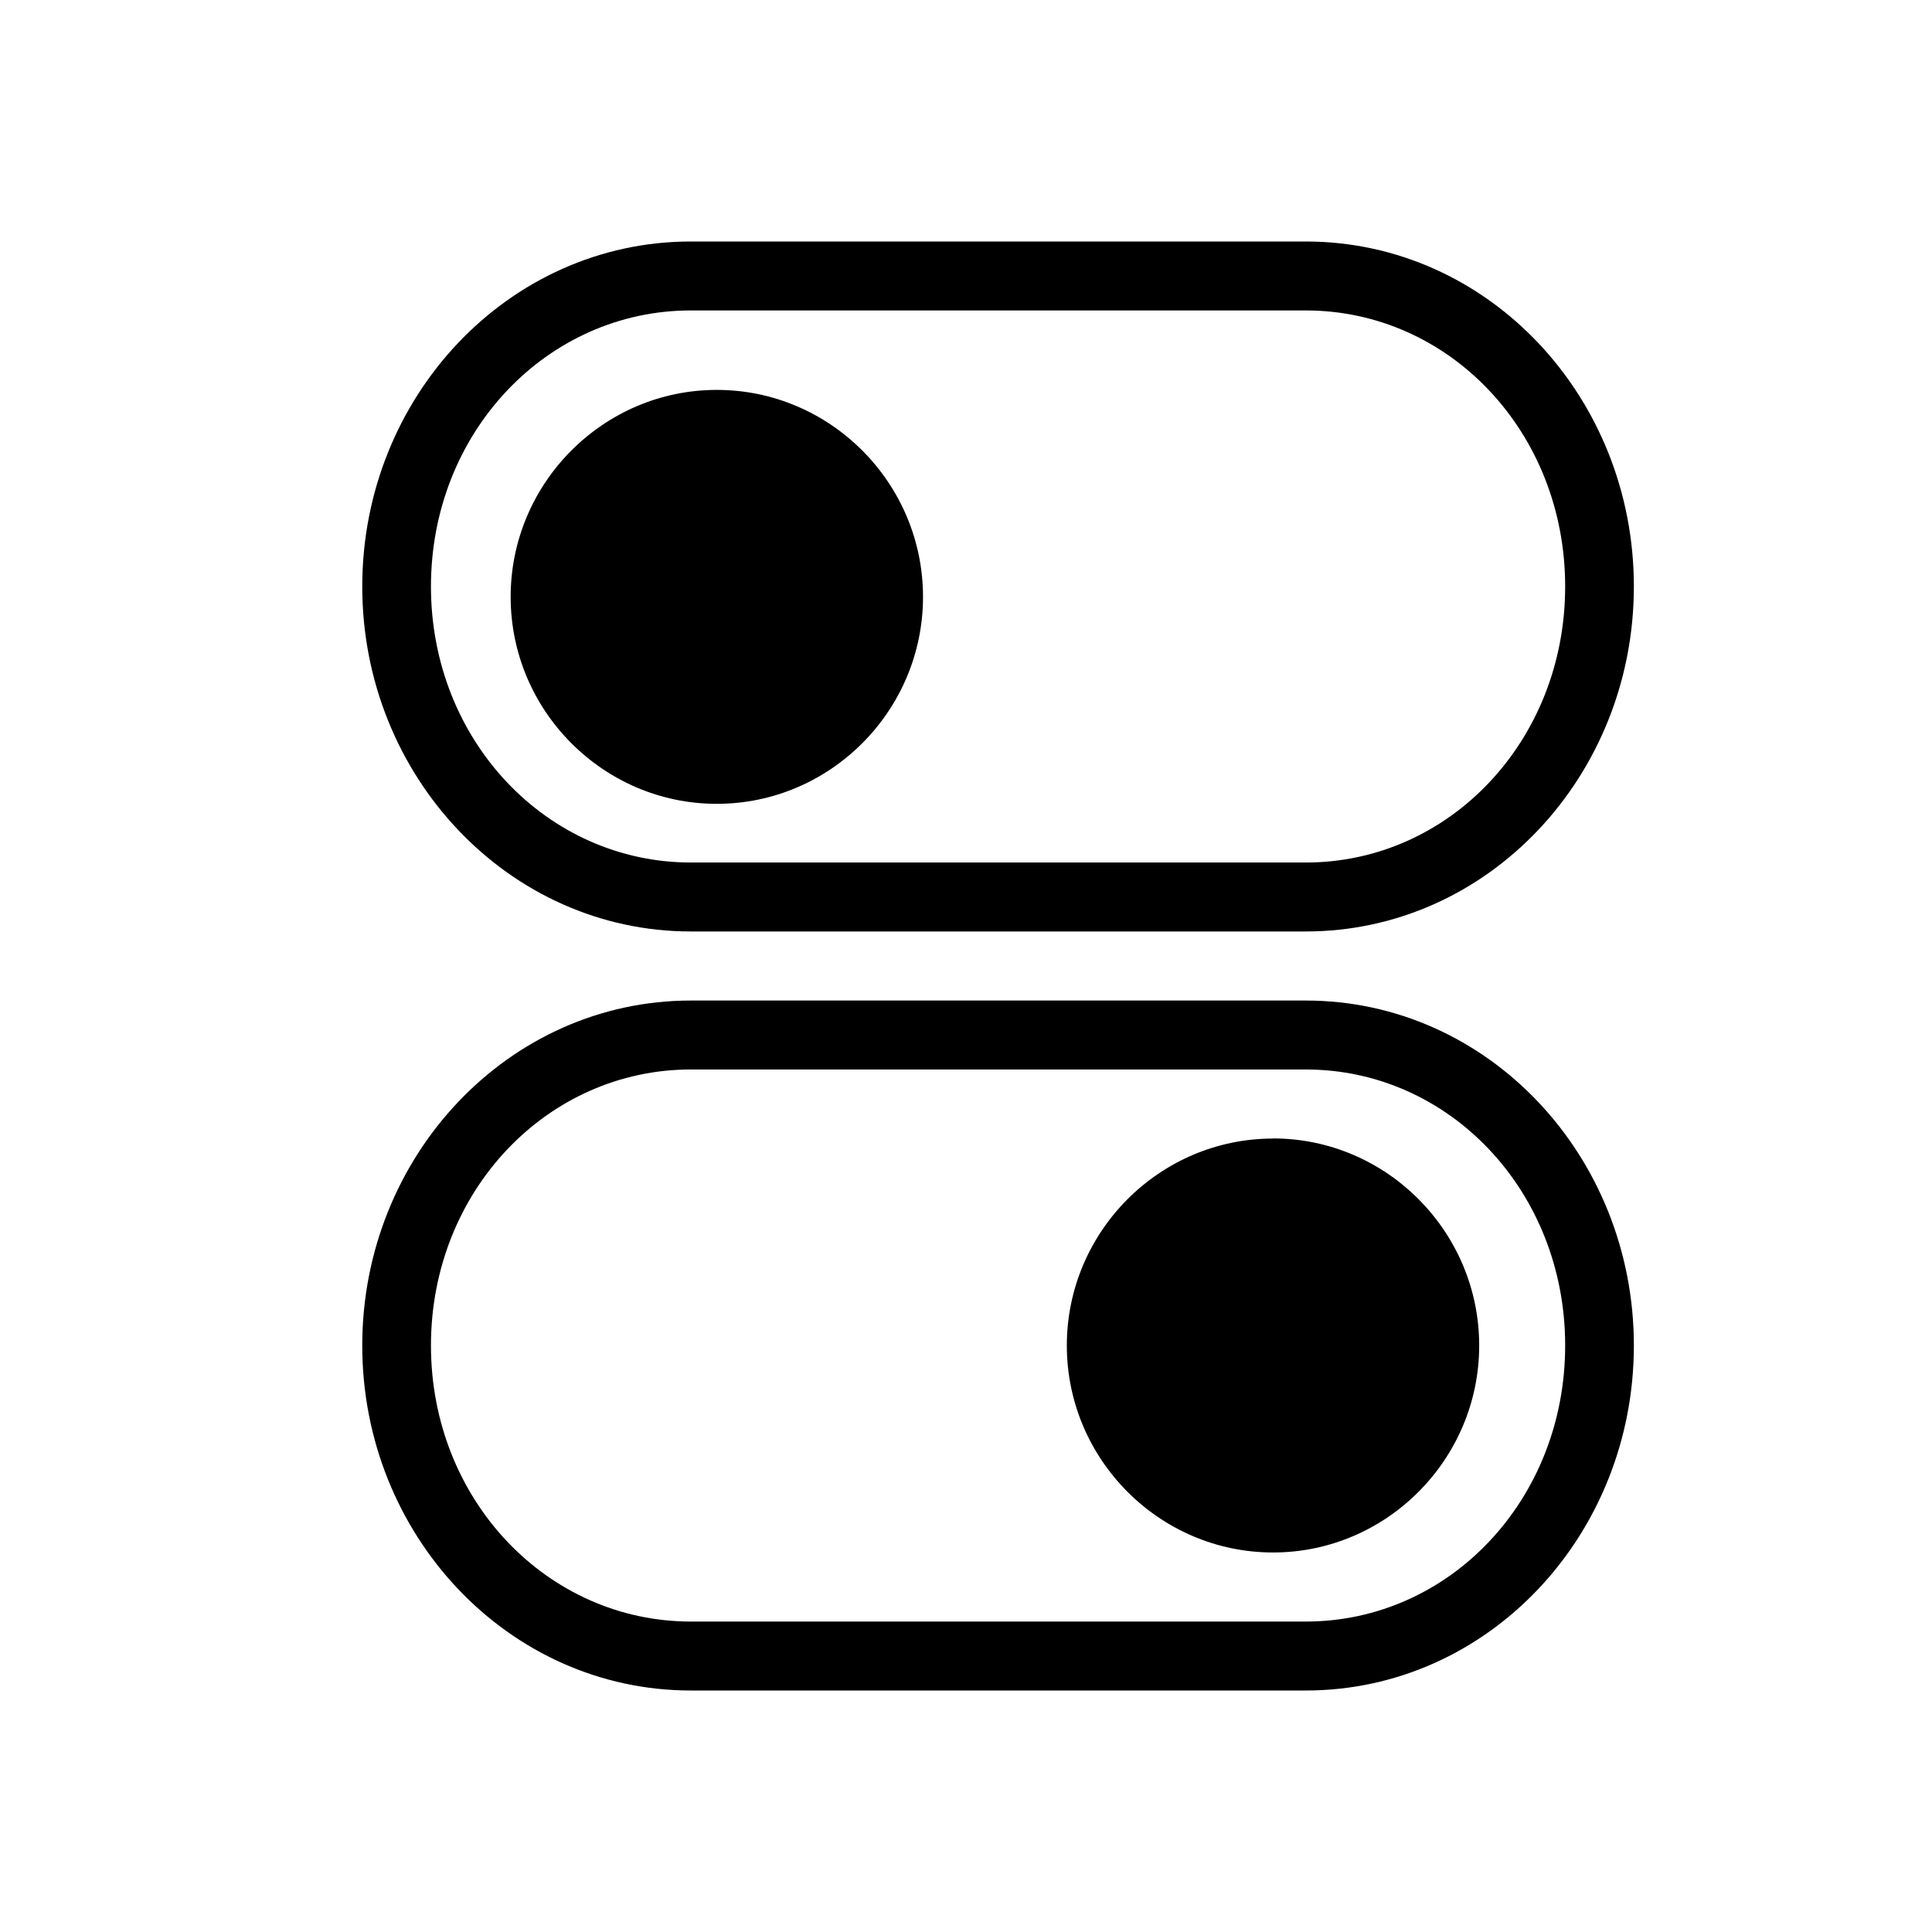 <svg width="24" height="24" viewBox="0 0 16 16" fill="none" xmlns="http://www.w3.org/2000/svg">
  <g clip-path="url(#clip0_328_3607)" fill-rule="evenodd" clip-rule="evenodd" fill="currentColor">
    <path d="M10.814 2C12.323 2 13.531 3.286 13.531 4.857C13.531 6.427 12.323 7.714 10.814 7.714H5.721C4.213 7.714 3 6.427 3 4.857C3 3.286 4.212 2 5.721 2H10.814V2ZM10.814 2.571H5.721C4.533 2.571 3.569 3.578 3.569 4.857C3.569 6.136 4.533 7.143 5.722 7.143H10.814C12.002 7.143 12.962 6.136 12.962 4.857C12.962 3.578 12.002 2.571 10.814 2.571V2.571ZM5.936 3.229C6.876 3.229 7.644 4 7.644 4.943C7.644 5.886 6.876 6.657 5.936 6.657C4.997 6.657 4.229 5.886 4.229 4.943C4.229 4 4.997 3.229 5.936 3.229V3.229ZM10.814 8.286C12.323 8.286 13.531 9.573 13.531 11.143C13.531 12.714 12.323 14 10.814 14H5.721C4.212 14 3 12.714 3 11.143C3 9.573 4.212 8.286 5.721 8.286H10.814V8.286ZM10.814 8.857H5.721C4.533 8.857 3.569 9.864 3.569 11.143C3.569 12.422 4.533 13.429 5.722 13.429H10.814C12.002 13.429 12.962 12.422 12.962 11.143C12.962 9.864 12.002 8.857 10.814 8.857V8.857ZM10.543 9.428C11.482 9.428 12.25 10.2 12.25 11.143C12.25 12.086 11.482 12.857 10.543 12.857C9.603 12.857 8.835 12.086 8.835 11.143C8.835 10.2 9.603 9.429 10.543 9.429V9.428Z"/>
  </g>
  <defs>
    <clipPath id="clip0_328_3607">
      <rect width="16" height="16"/>
    </clipPath>
  </defs>
</svg>
